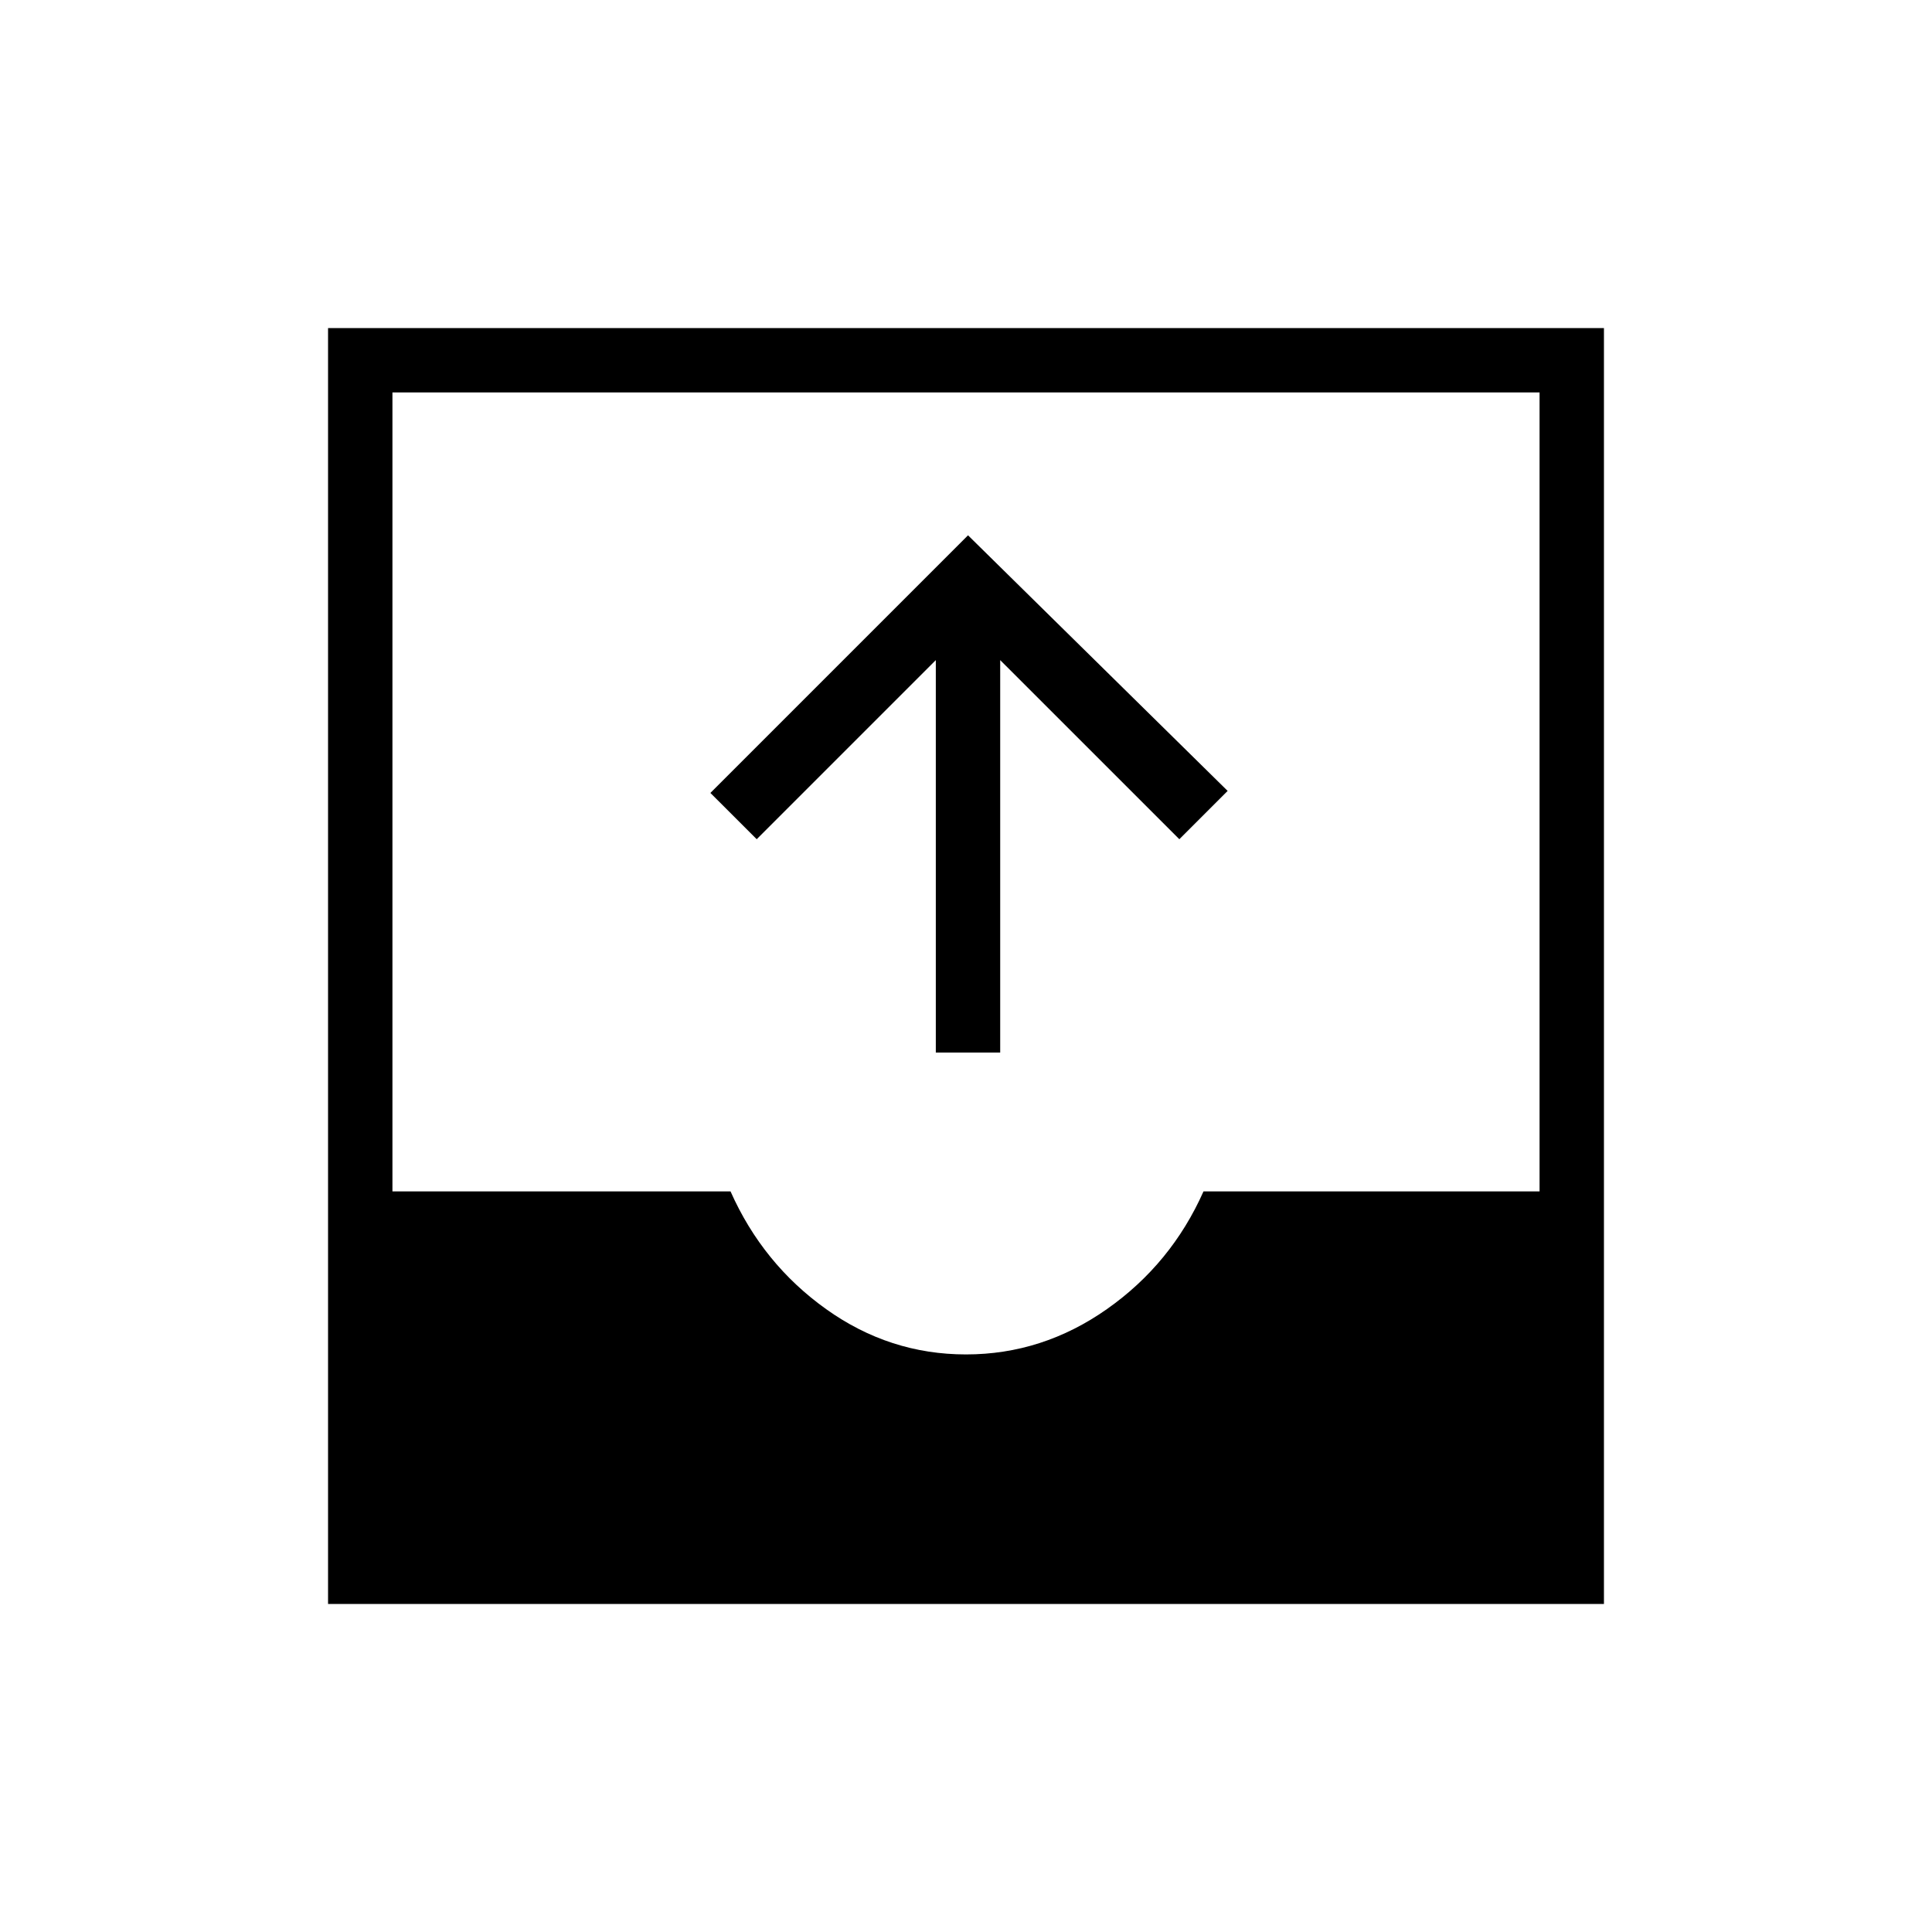 <svg xmlns="http://www.w3.org/2000/svg" height="40" width="40"><path d="M19.375 21.792V13.667L15.667 17.375L14.708 16.417L20.042 11.083L25.417 16.375L24.417 17.375L20.708 13.667V21.792ZM6.792 33.208V6.792H33.208V33.208ZM20 28.042Q21.583 28.042 22.917 27.104Q24.25 26.167 24.917 24.667H31.875V8.125H8.125V24.667H15.125Q15.792 26.167 17.104 27.104Q18.417 28.042 20 28.042Z"/></svg>